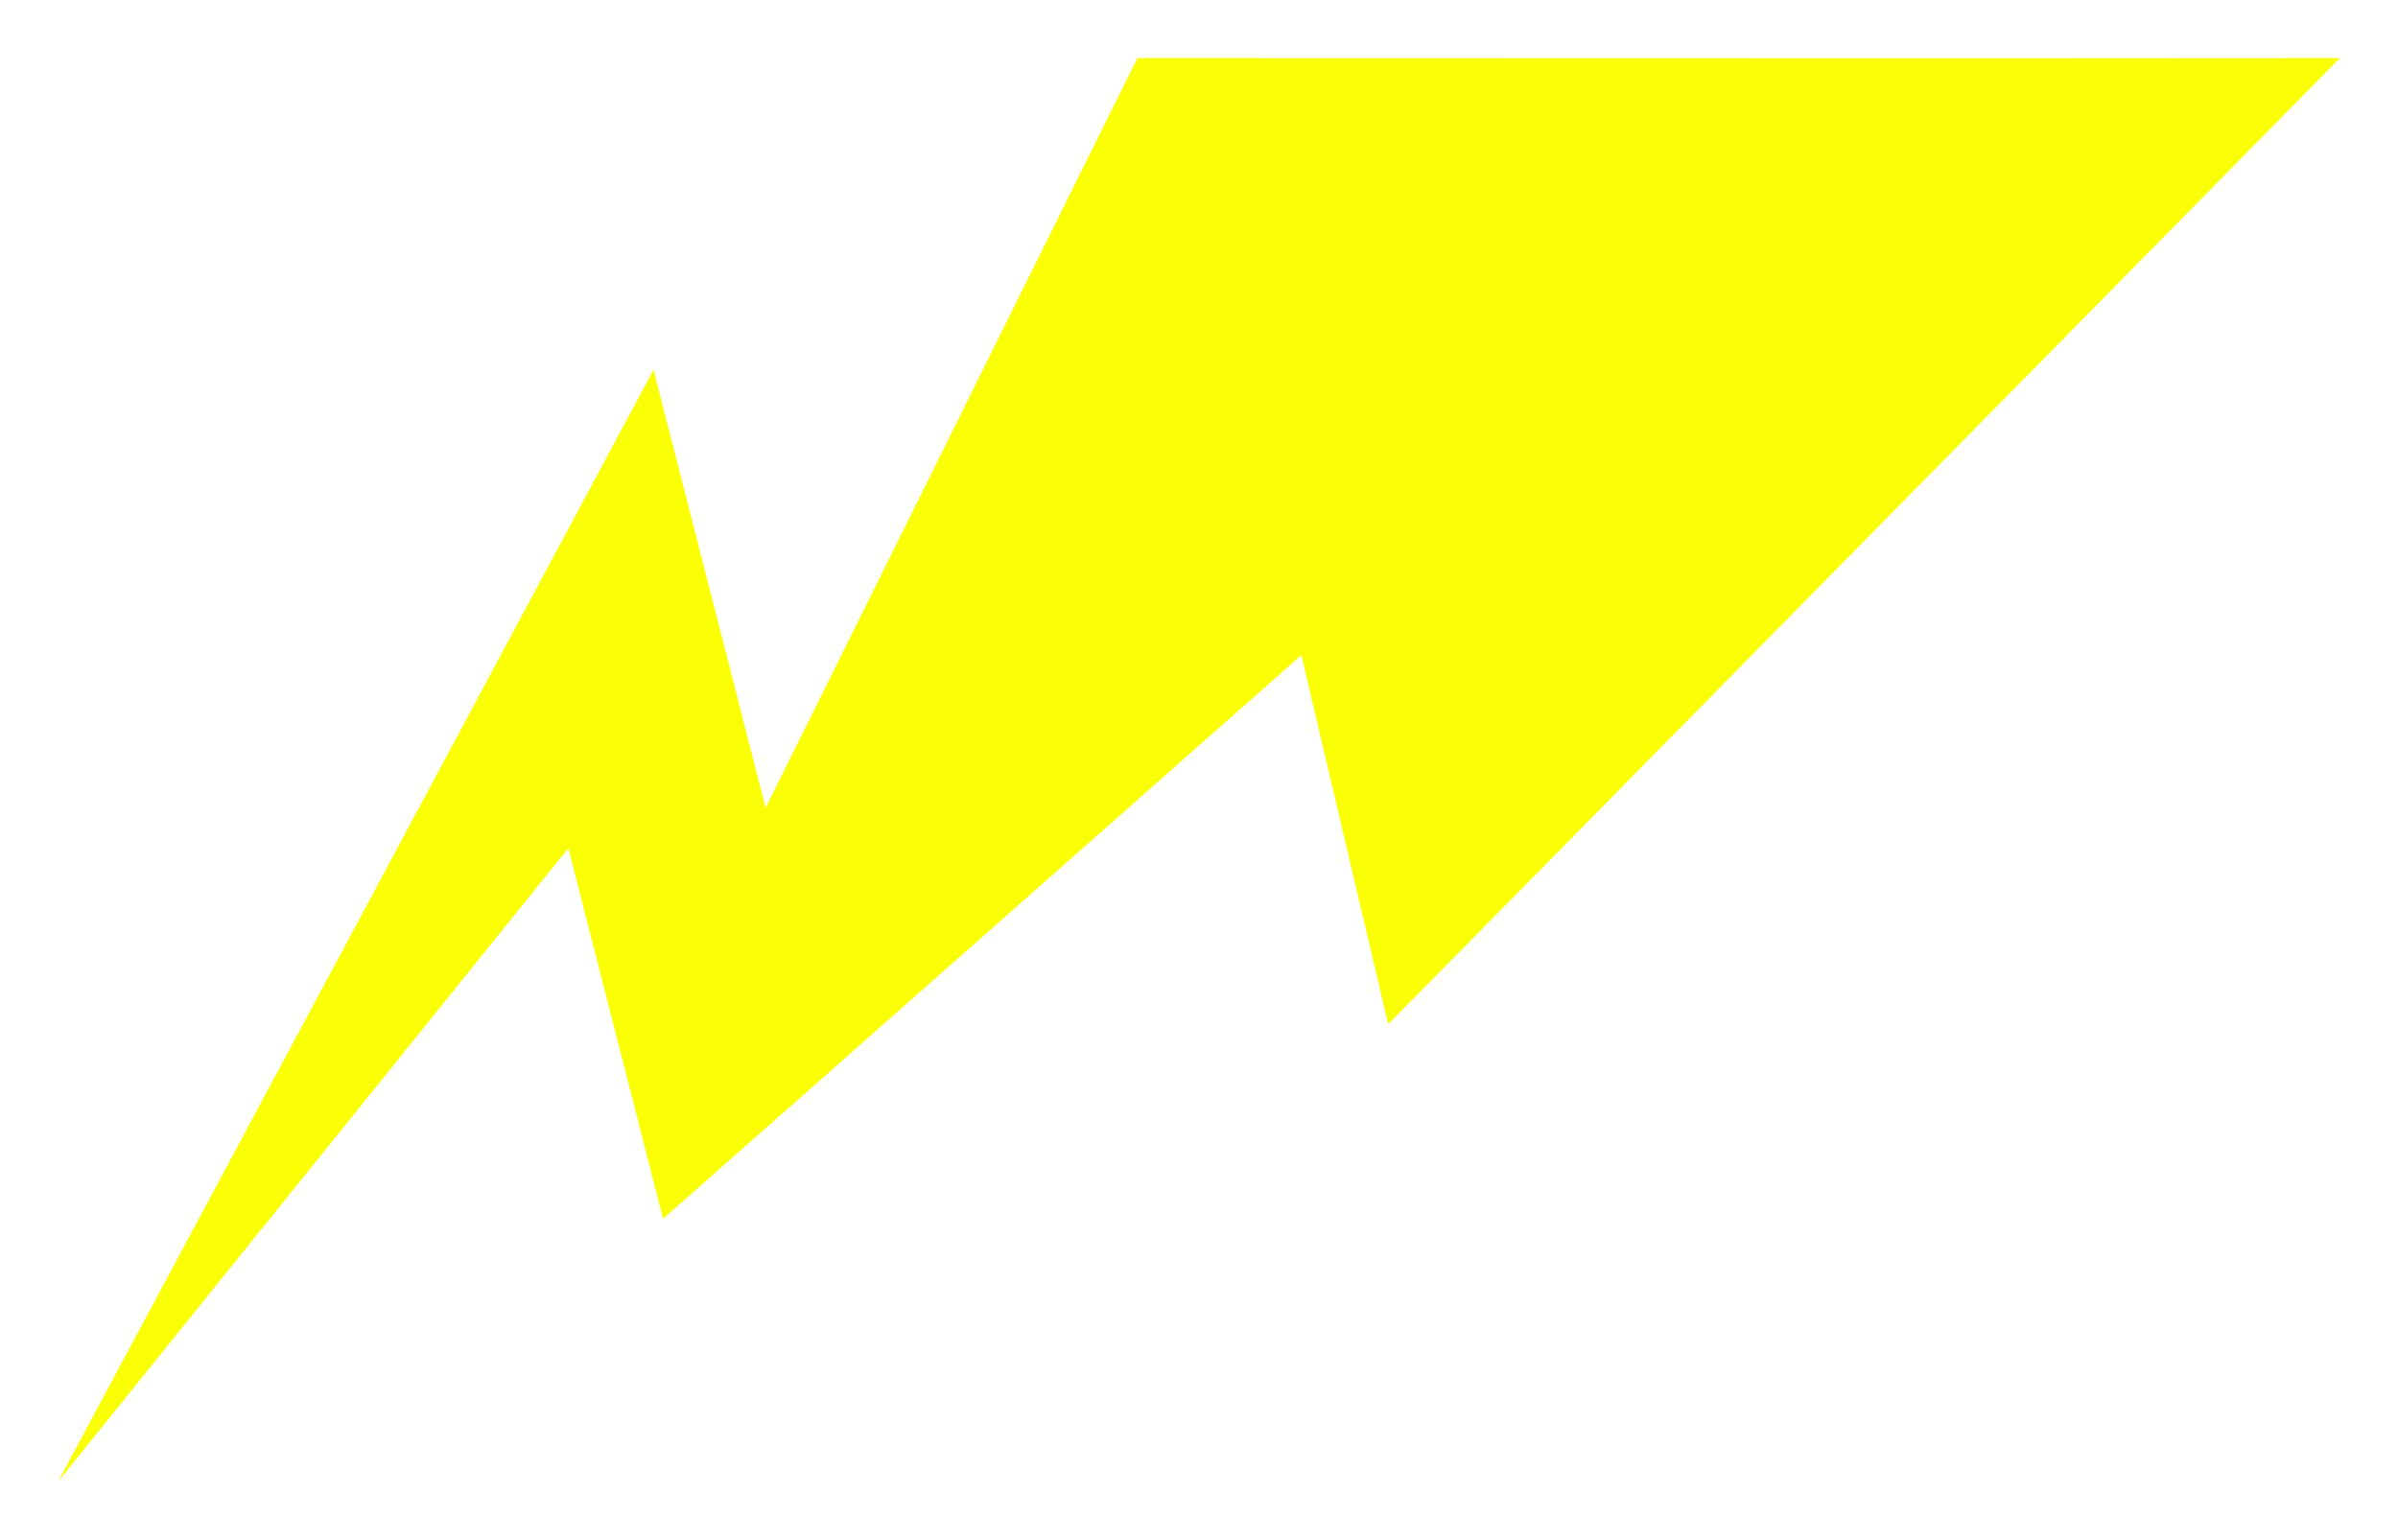 <svg width="1652" height="1061" viewBox="0 0 1652 1061" fill="none" xmlns="http://www.w3.org/2000/svg">
<g filter="url(#filter0_f_399_3582)">
<path d="M40 1021L450.235 254.808L527.445 556.723L783.581 40C1059.72 40 1335.86 40.3 1612 40L956.35 705.825L896.509 451.47L456.827 839.899L391.523 584.537L40 1021Z" fill="#FAFF05"/>
</g>
<defs>
<filter id="filter0_f_399_3582" x="0" y="0" width="1652" height="1061" filterUnits="userSpaceOnUse" color-interpolation-filters="sRGB">
<feFlood flood-opacity="0" result="BackgroundImageFix"/>
<feBlend mode="normal" in="SourceGraphic" in2="BackgroundImageFix" result="shape"/>
<feGaussianBlur stdDeviation="20" result="effect1_foregroundBlur_399_3582"/>
</filter>
</defs>
</svg>
